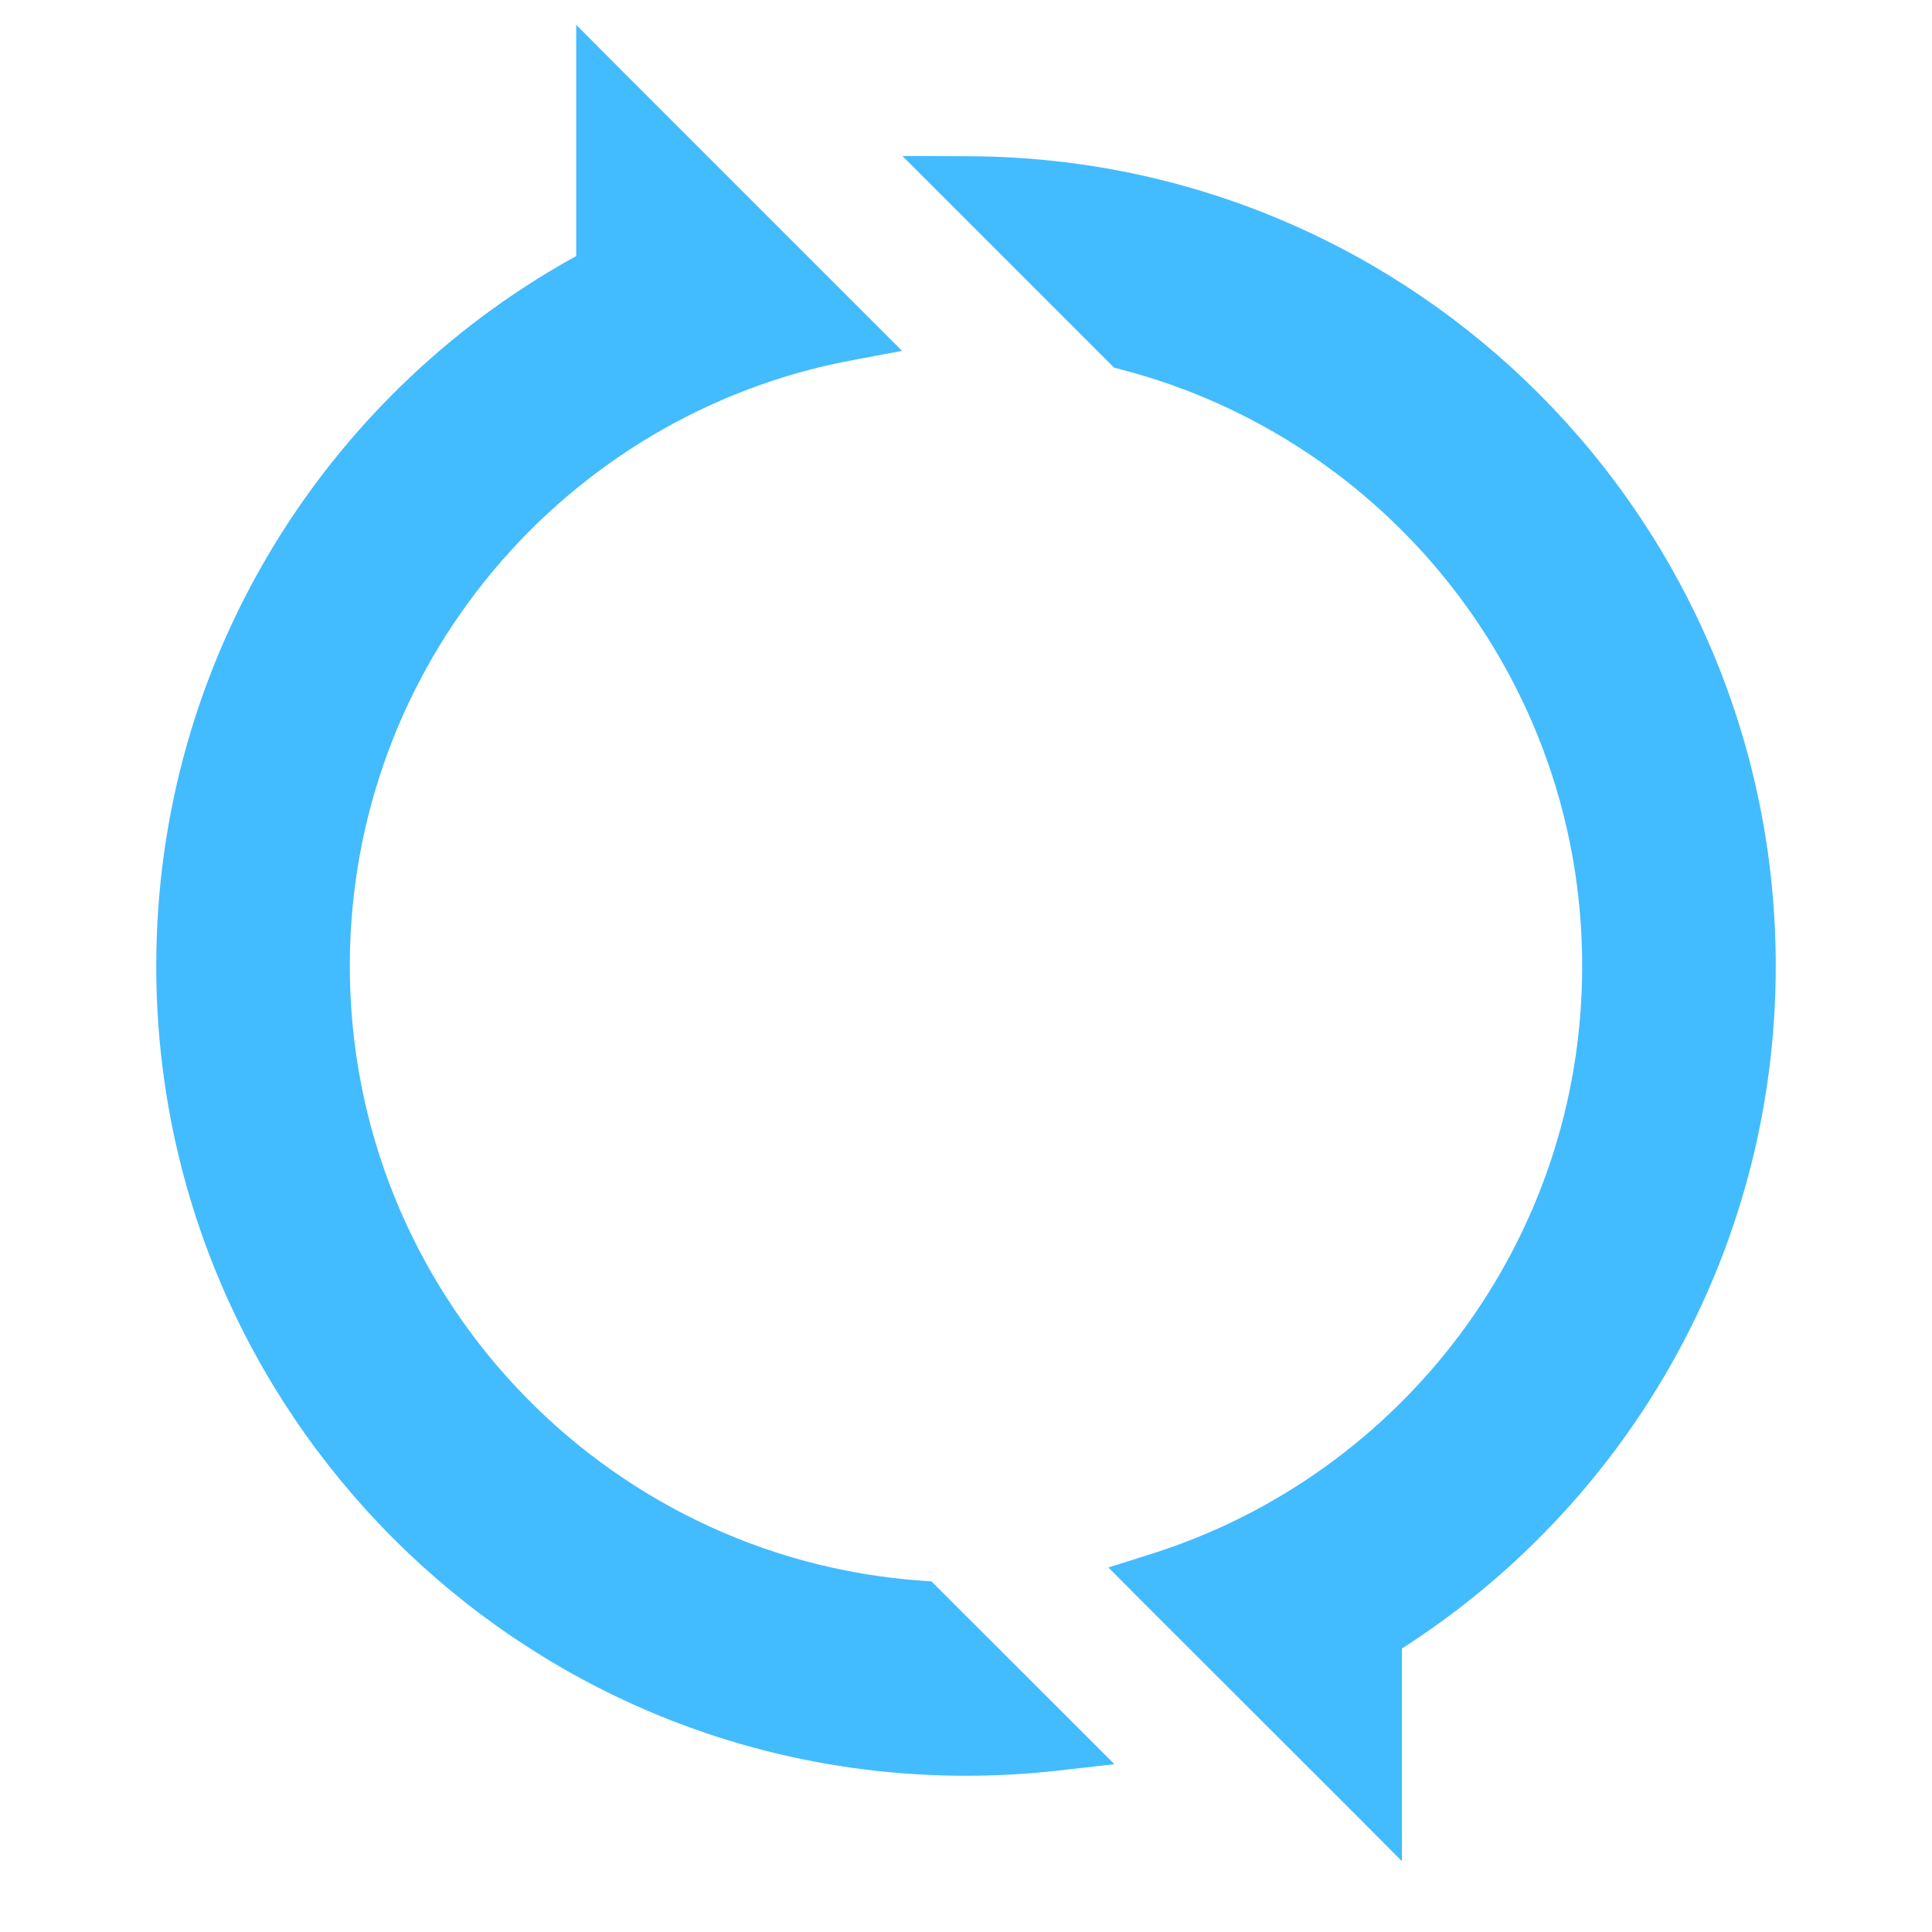 <svg width="16" height="16" viewBox="0 0 16 16" fill="none" xmlns="http://www.w3.org/2000/svg">
<path d="M8.741 14.55L8.979 14.523L8.81 14.354L7.693 13.238L7.663 13.208L7.62 13.205C4.916 13.01 2.782 10.754 2.782 8C2.782 5.453 4.607 3.331 7.021 2.873L7.235 2.833L7.081 2.679L5.083 0.681L4.887 0.484L4.887 0.762L4.887 2.189C2.817 3.3 1.409 5.486 1.409 8C1.409 11.64 4.36 14.591 8 14.591C8.251 14.591 8.498 14.577 8.741 14.55ZM9.263 2.919L9.285 2.941L9.315 2.949C11.561 3.532 13.218 5.572 13.218 8C13.218 10.333 11.687 12.309 9.574 12.977L9.394 13.034L9.527 13.168L11.299 14.938L11.495 15.135V14.857V13.589C13.354 12.424 14.591 10.357 14.591 8C14.591 4.37 11.657 1.426 8.031 1.409L7.752 1.408L7.949 1.605L9.263 2.919Z" fill="#43BBFF" stroke="#43BBFF" stroke-width="0.23"/>
</svg>
